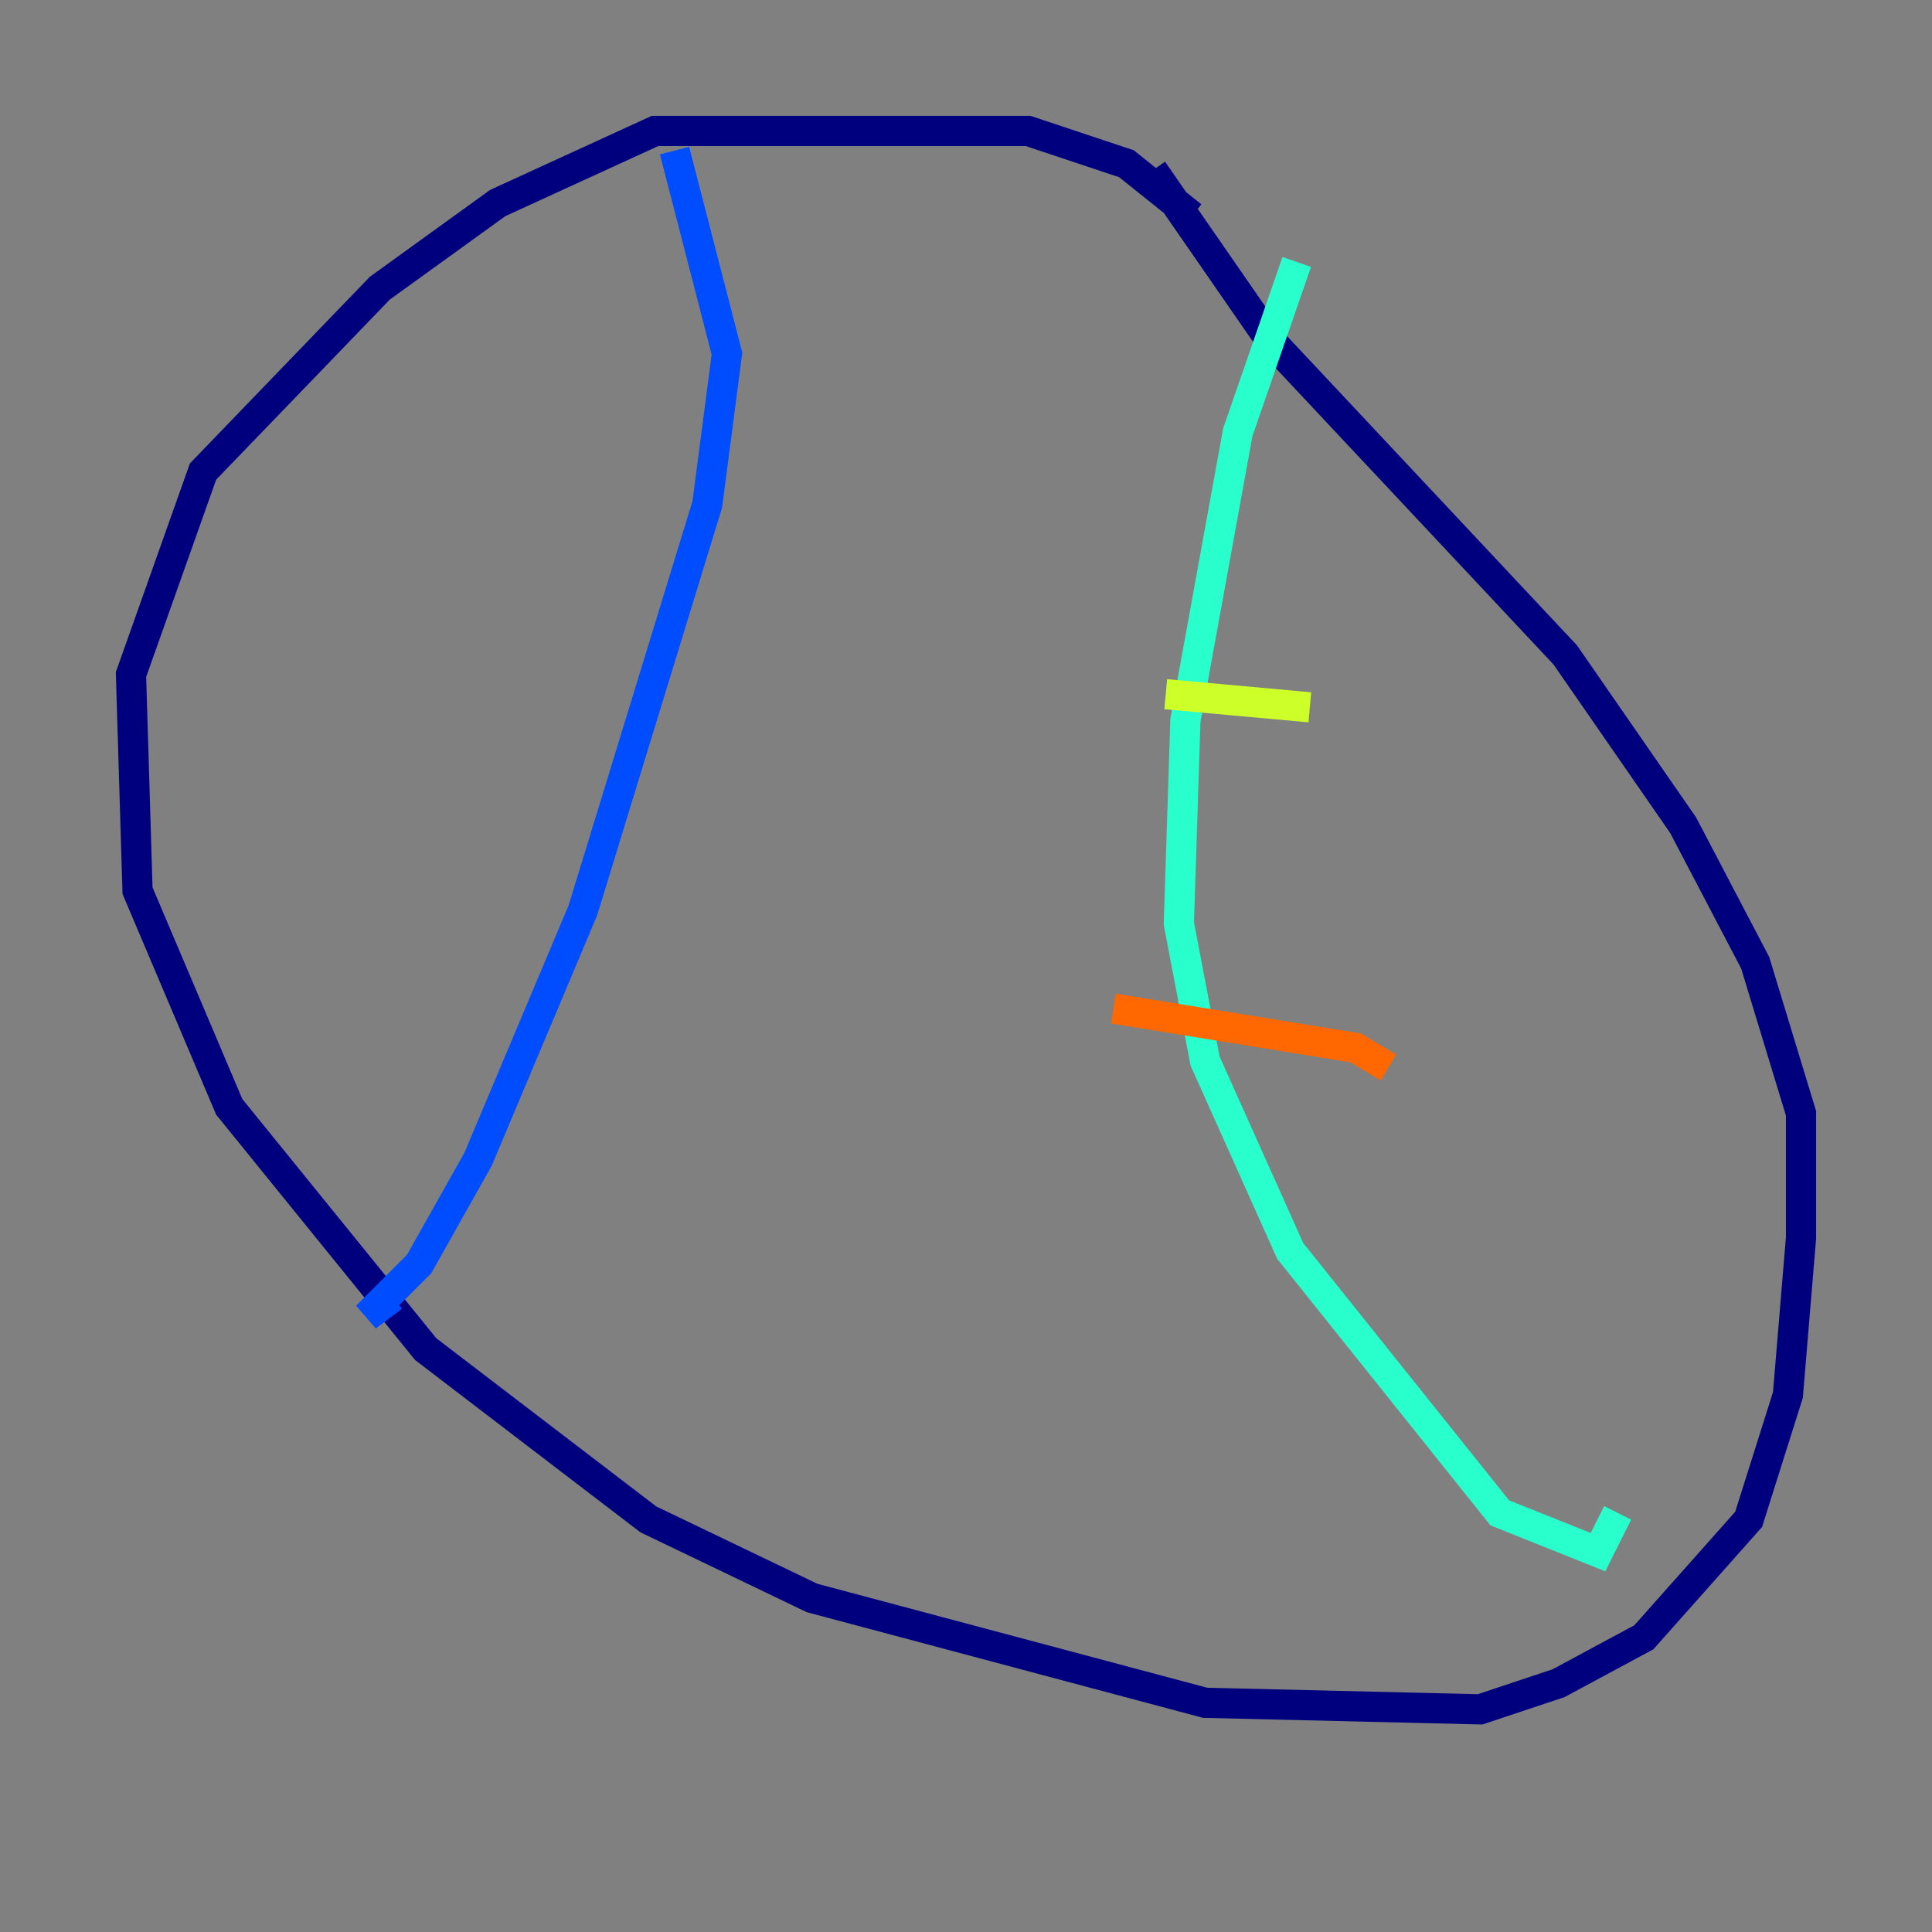 <?xml version="1.0" encoding="utf-8" ?>
<svg baseProfile="tiny" height="128" version="1.2" viewBox="0,0,128,128" width="128" xmlns="http://www.w3.org/2000/svg" xmlns:ev="http://www.w3.org/2001/xml-events" xmlns:xlink="http://www.w3.org/1999/xlink"><rect x="0" y="0" width="128" height="128" fill="#808080" stroke="none"/><defs /><polyline fill="none" points="78.969,14.319 74.63,10.848 68.122,8.678 43.39,8.678 32.976,13.451 25.166,19.091 13.451,31.241 8.678,44.691 9.112,59.01 15.186,73.329 28.203,89.383 42.956,100.664 53.803,105.871 79.837,112.814 98.061,113.248 103.268,111.512 108.909,108.475 115.851,100.664 118.454,92.42 119.322,82.007 119.322,73.763 116.285,63.783 111.512,54.671 103.702,43.39 84.176,22.563 76.366,11.281" stroke="#00007f" stroke-width="2" /><polyline fill="none" points="44.691,9.98 48.163,23.43 46.861,33.41 38.617,60.312 31.675,76.8 27.77,83.742 24.298,87.214 26.034,85.912" stroke="#004cff" stroke-width="2" /><polyline fill="none" points="85.912,17.356 82.007,28.637 78.536,47.729 78.102,61.18 79.837,70.291 85.478,82.875 99.363,100.231 105.871,102.834 107.173,100.231" stroke="#29ffcd" stroke-width="2" /><polyline fill="none" points="77.234,45.993 86.78,46.861" stroke="#cdff29" stroke-width="2" /><polyline fill="none" points="73.763,66.82 89.817,69.424 91.986,70.725" stroke="#ff6700" stroke-width="2" /><polyline fill="none" points="89.383,87.214 89.383,87.214" stroke="#7f0000" stroke-width="2" /></svg>